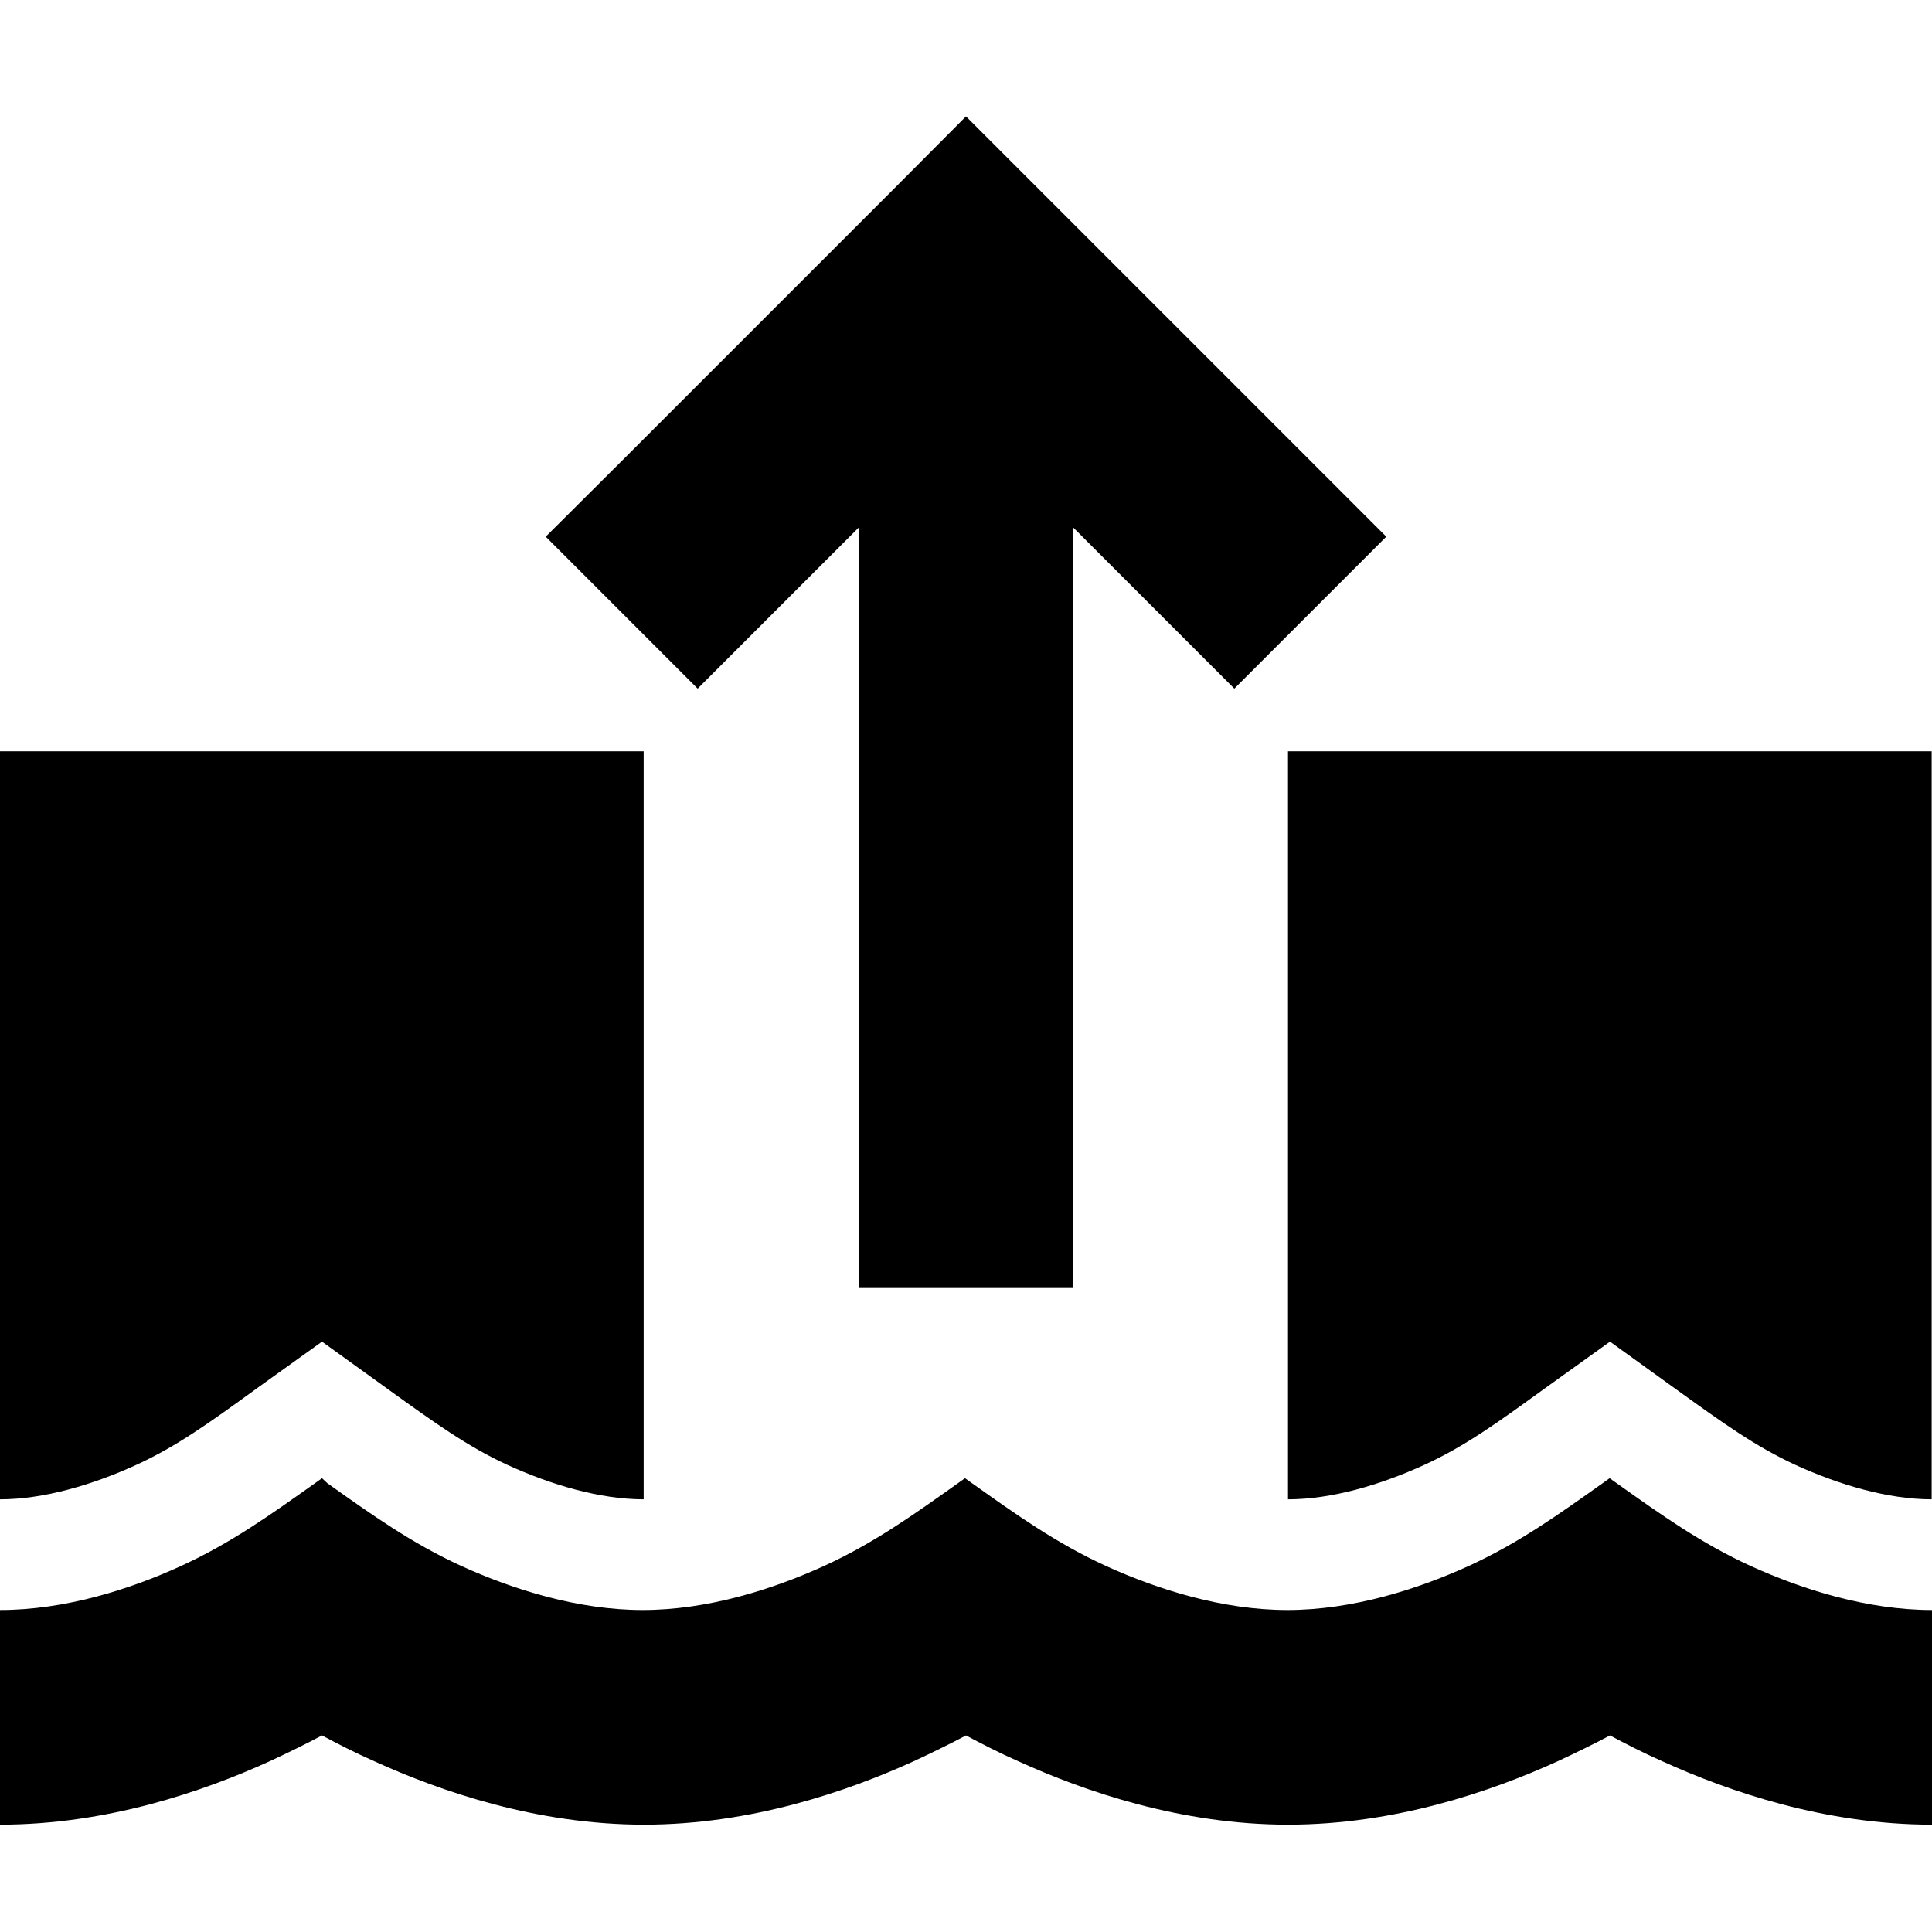 <svg xmlns="http://www.w3.org/2000/svg" width="24" height="24" viewBox="0 0 576 512"><path d="M320 352l0-32 0-194.7 25.4 25.4L368 173.3 413.3 128l-22.6-22.6-80-80L288 2.7 265.4 25.4l-80 80L162.7 128 208 173.3l22.6-22.6L256 125.3 256 320l0 32 64 0zM288 485.4c4.5 2.4 9.7 5.1 15.6 7.7c19.8 9 48.5 18.9 80.4 18.9s60.6-9.9 80.4-18.9c5.8-2.7 11.1-5.3 15.6-7.7c4.5 2.4 9.7 5.1 15.6 7.7c19.8 9 48.5 18.9 80.4 18.9l0-64c-19.3 0-38.6-6.1-54-13.1c-14.9-6.8-26.9-15.4-40-24.7l-2.1-1.5-2.1 1.5c-13.1 9.3-25.1 17.9-40 24.7c-15.4 7-34.7 13.1-54 13.1s-38.6-6.1-54-13.1c-14.9-6.8-26.9-15.4-40-24.7l-2.1-1.5-2.1 1.5c-13.1 9.3-25.1 17.9-40 24.7c-15.4 7-34.7 13.1-54 13.1s-38.6-6.1-54-13.1c-14.9-6.8-26.9-15.4-40-24.7L96 408.7l-2.1 1.5c-13.1 9.3-25.1 17.9-40 24.7C38.6 441.9 19.3 448 0 448l0 64c31.9 0 60.6-9.9 80.4-18.9c5.8-2.7 11.1-5.3 15.6-7.7c4.5 2.4 9.7 5.1 15.6 7.7c19.8 9 48.5 18.9 80.4 18.9s60.6-9.9 80.4-18.9c5.8-2.7 11.1-5.3 15.6-7.7zM192 192L0 192 0 415c13 0 27.6-4.3 40.7-10.3c12-5.5 21.7-12.5 35.5-22.5l1.1-.8L96 368l18.6 13.4 1.1 .8s0 0 0 0c13.9 10 23.6 17 35.5 22.5c13.1 6 27.7 10.3 40.7 10.3l0-223zm384 0l-192 0 0 223c13 0 27.6-4.3 40.7-10.3c12-5.5 21.7-12.5 35.5-22.5c0 0 0 0 0 0s0 0 0 0L480 368l19.7 14.2s0 0 0 0c13.9 10 23.6 17 35.5 22.5c13.1 6 27.7 10.3 40.7 10.3l0-223z"/></svg>